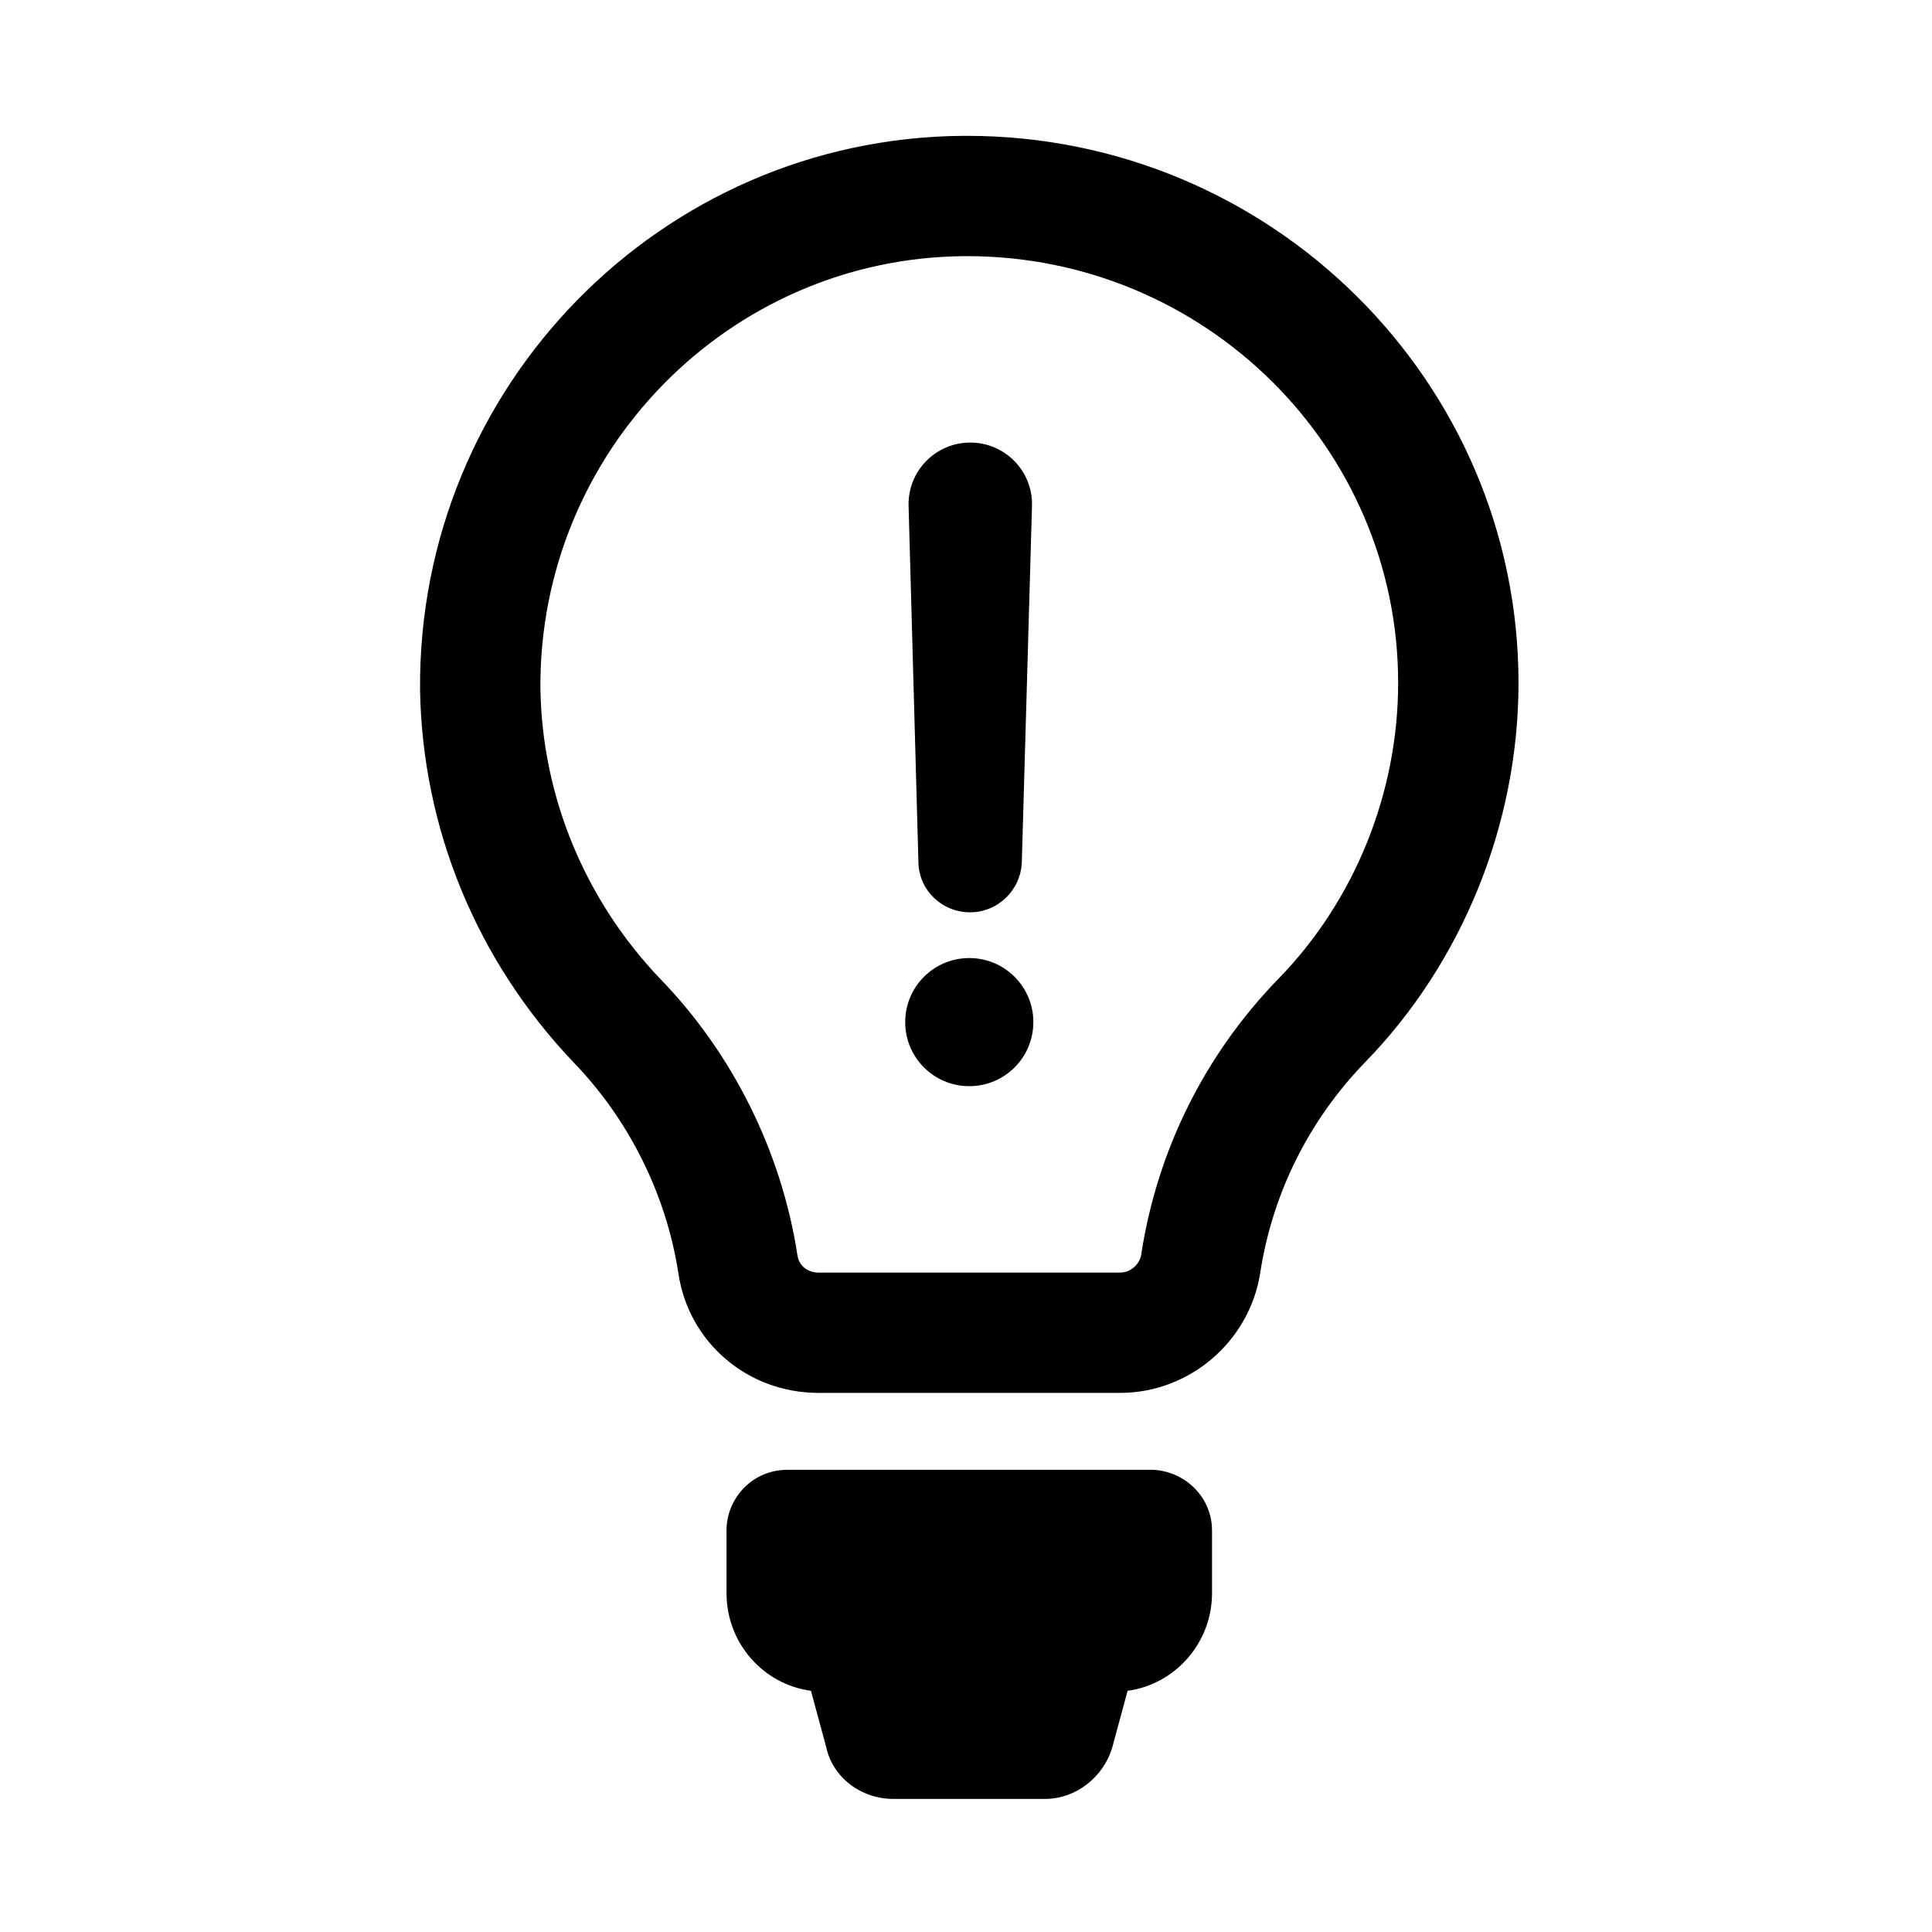 <svg width="512" height="512" xmlns="http://www.w3.org/2000/svg"><path d="M321.198 405.596v16.616c0 13.203-9.793 24.16-22.372 25.867l-4.043 14.91c-2.336 8.083-9.793 13.742-17.79 13.742h-40.25c-8.626 0-16.083-5.749-17.79-13.742l-4.043-14.91c-12.669-1.706-22.372-12.664-22.372-25.867v-16.616c0-8.623 6.918-16.077 16.083-16.077h97.123c8.625.538 15.454 7.454 15.454 16.077zm12.758-68.171c-2.875 18.143-18.778 31.705-37.107 31.705h-79.963c-18.777 0-34.41-13.383-37.106-31.705-3.235-20.927-13.118-40.687-27.673-55.776-25.786-27.035-40.16-62.064-40.79-98.799-.629-80.475 63.88-146.221 143.844-146.85h1.078c80.592 0 146.18 65.027 146.18 144.964 0 37.454-14.915 74.189-40.79 100.685-14.825 15.358-24.439 34.669-27.673 55.776zm4.762-77.961c20.215-20.658 31.805-49.22 31.805-78.5 0-62.333-51.212-113.08-114.194-113.08h-.899c-62.353.54-112.667 51.915-112.217 114.607.449 28.562 11.77 56.046 31.895 77.063 19.047 19.67 31.985 45.627 36.208 73.02.45 3.234 3.145 4.671 5.57 4.671h79.963c2.965 0 5.212-2.425 5.57-4.67 4.224-27.664 16.802-52.992 36.299-73.111zm-81.85-5.569c-9.434 0-16.981 7.635-16.981 16.976 0 9.43 7.637 16.975 16.98 16.975 9.435 0 16.982-7.634 16.982-16.975 0-9.341-7.547-16.976-16.981-16.976zm.18-12.125c7.457 0 13.477-5.928 13.746-13.293l2.695-94.397c.27-9.251-7.187-16.796-16.352-16.796-9.254 0-16.621 7.635-16.352 16.796l2.606 94.397c.09 7.365 6.2 13.293 13.657 13.293z"/></svg>